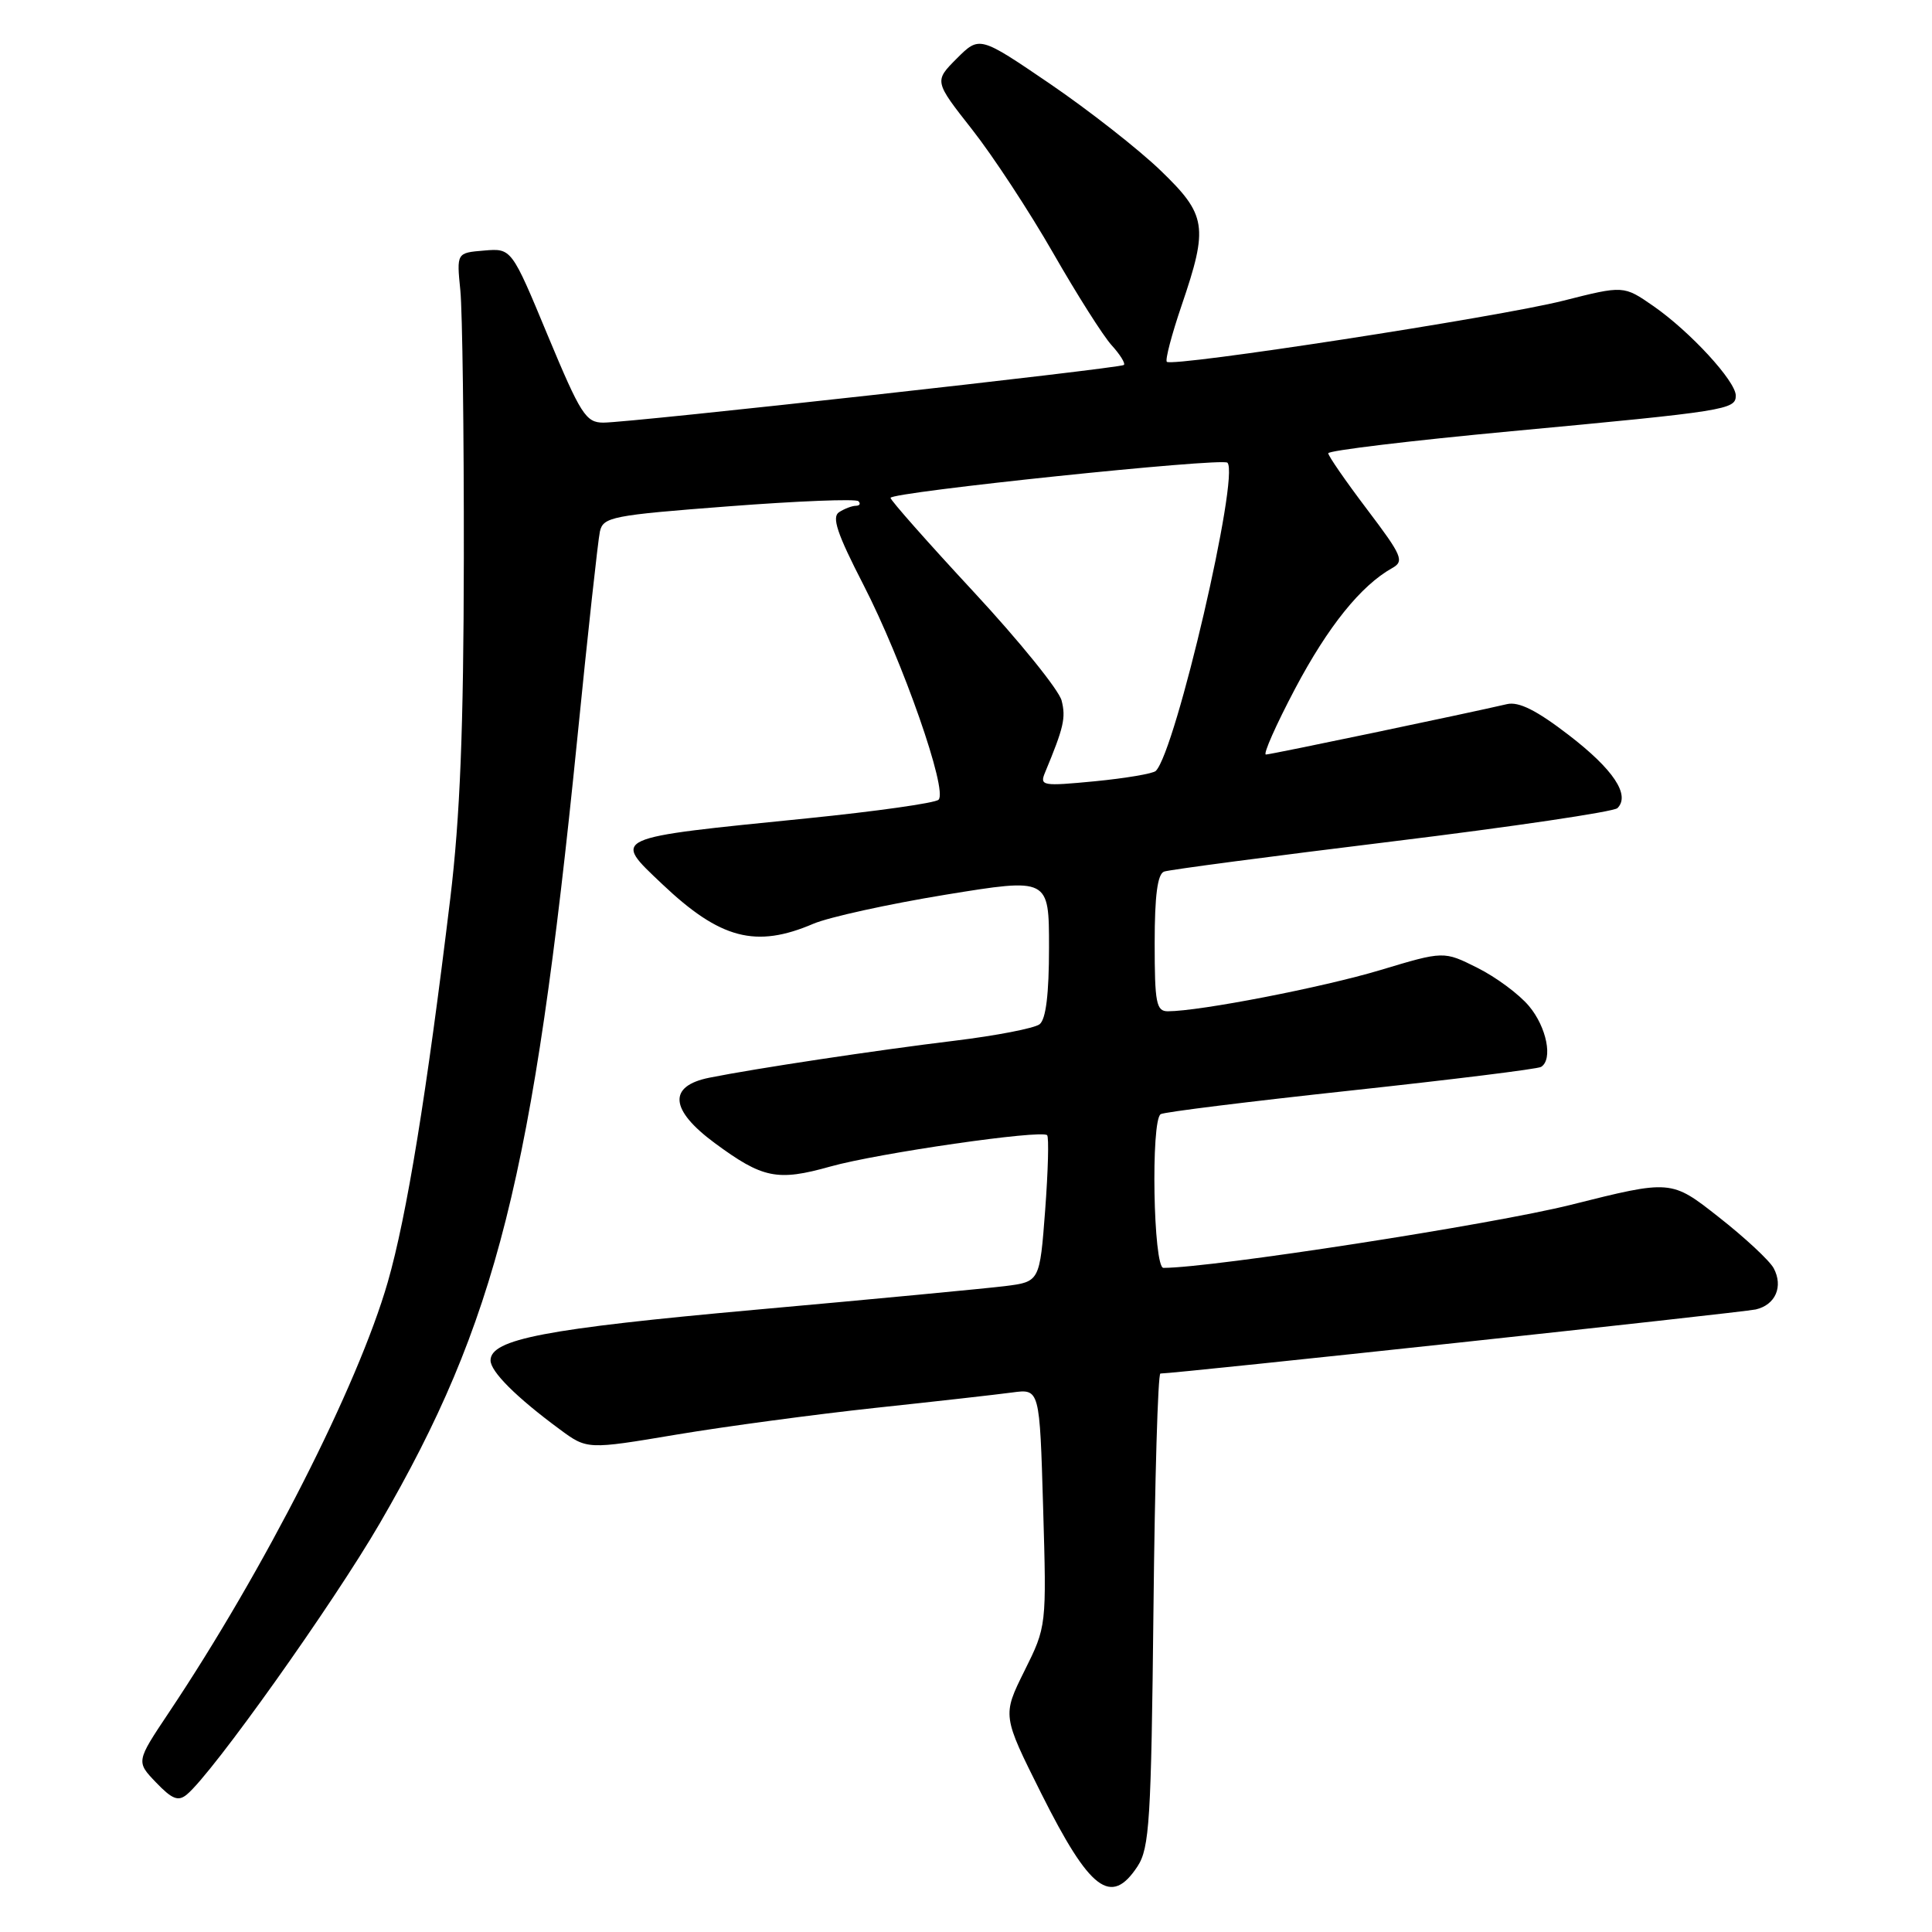 <?xml version="1.0" encoding="UTF-8" standalone="no"?>
<!DOCTYPE svg PUBLIC "-//W3C//DTD SVG 1.1//EN" "http://www.w3.org/Graphics/SVG/1.1/DTD/svg11.dtd" >
<svg xmlns="http://www.w3.org/2000/svg" xmlns:xlink="http://www.w3.org/1999/xlink" version="1.1" viewBox="0 0 256 256">
 <g >
 <path fill="currentColor"
d=" M 150.73 247.30 C 152.31 244.88 152.54 241.22 152.84 213.30 C 153.02 196.08 153.43 182.00 153.76 182.00 C 155.73 182.00 230.90 173.91 232.64 173.51 C 235.26 172.91 236.32 170.47 235.02 168.04 C 234.48 167.04 231.21 163.99 227.74 161.27 C 221.44 156.31 221.44 156.31 208.16 159.64 C 197.81 162.24 160.59 168.00 154.16 168.00 C 152.82 168.00 152.47 148.45 153.80 147.63 C 154.24 147.35 165.58 145.95 179.00 144.50 C 192.42 143.05 203.76 141.65 204.20 141.37 C 205.80 140.39 204.94 136.09 202.60 133.31 C 201.29 131.74 198.21 129.46 195.76 128.24 C 191.31 126.01 191.31 126.01 182.90 128.54 C 175.23 130.84 159.01 133.99 154.75 134.00 C 153.21 134.00 153.00 132.90 153.00 124.97 C 153.00 118.65 153.38 115.80 154.25 115.49 C 154.94 115.24 168.54 113.45 184.47 111.50 C 200.41 109.55 213.84 107.56 214.32 107.08 C 216.05 105.35 213.78 101.94 207.87 97.40 C 203.61 94.12 201.25 92.94 199.69 93.30 C 194.46 94.52 168.43 99.97 167.74 99.98 C 167.33 99.99 169.07 96.06 171.61 91.25 C 175.97 83.01 180.32 77.60 184.46 75.28 C 186.11 74.36 185.81 73.66 181.14 67.49 C 178.31 63.75 176.00 60.41 176.00 60.06 C 176.00 59.70 186.91 58.39 200.25 57.14 C 228.74 54.48 230.00 54.28 230.00 52.42 C 230.00 50.51 223.94 43.93 219.09 40.56 C 215.14 37.82 215.14 37.82 207.12 39.85 C 198.58 42.01 155.33 48.67 154.61 47.94 C 154.37 47.70 155.25 44.35 156.56 40.50 C 160.14 30.00 159.90 28.48 153.75 22.56 C 150.86 19.78 144.29 14.63 139.15 11.12 C 129.79 4.75 129.79 4.75 126.78 7.75 C 123.78 10.76 123.78 10.76 128.81 17.16 C 131.58 20.68 136.41 28.05 139.55 33.53 C 142.69 39.01 146.17 44.51 147.30 45.75 C 148.42 46.98 149.15 48.16 148.92 48.36 C 148.40 48.81 83.47 56.01 79.95 56.00 C 77.63 56.00 76.94 54.91 72.58 44.45 C 67.78 32.89 67.78 32.89 64.14 33.20 C 60.50 33.50 60.50 33.50 61.00 38.50 C 61.27 41.25 61.48 57.23 61.46 74.00 C 61.43 96.63 60.96 108.24 59.67 119.00 C 56.53 144.96 53.90 161.12 51.38 169.89 C 47.41 183.66 35.07 207.93 22.35 226.96 C 18.03 233.43 18.03 233.43 20.69 236.20 C 22.81 238.41 23.62 238.73 24.76 237.78 C 28.18 234.95 44.14 212.50 50.34 201.82 C 65.80 175.17 70.66 155.88 76.48 98.00 C 77.88 83.97 79.24 71.57 79.49 70.43 C 79.92 68.50 81.10 68.27 96.55 67.09 C 105.68 66.39 113.41 66.08 113.74 66.41 C 114.07 66.73 113.92 67.01 113.42 67.02 C 112.91 67.02 111.91 67.40 111.19 67.86 C 110.18 68.50 110.91 70.69 114.40 77.47 C 119.61 87.60 125.63 104.80 124.36 105.97 C 123.89 106.41 116.08 107.51 107.00 108.43 C 80.67 111.08 81.13 110.87 87.75 117.15 C 95.44 124.44 100.16 125.67 107.78 122.40 C 109.83 121.53 117.69 119.80 125.25 118.56 C 139.00 116.32 139.00 116.32 139.00 125.54 C 139.00 131.73 138.59 135.07 137.75 135.72 C 137.06 136.25 132.00 137.23 126.50 137.90 C 116.12 139.16 100.07 141.58 94.00 142.80 C 88.49 143.90 88.74 147.05 94.69 151.45 C 101.06 156.15 102.99 156.55 110.03 154.57 C 116.34 152.80 138.00 149.67 138.75 150.42 C 139.00 150.66 138.88 155.13 138.49 160.35 C 137.77 169.84 137.77 169.84 133.14 170.42 C 130.59 170.73 115.71 172.15 100.08 173.55 C 72.24 176.06 65.00 177.45 65.00 180.26 C 65.00 181.74 68.40 185.14 74.15 189.38 C 77.80 192.08 77.80 192.08 89.65 190.09 C 96.17 189.00 108.03 187.41 116.00 186.55 C 123.97 185.70 132.13 184.78 134.13 184.51 C 137.76 184.02 137.76 184.02 138.22 199.76 C 138.68 215.50 138.68 215.50 135.74 221.41 C 132.81 227.32 132.81 227.32 137.98 237.66 C 144.43 250.53 147.22 252.64 150.73 247.30 Z  M 138.47 102.37 C 140.96 96.38 141.25 95.12 140.67 92.83 C 140.32 91.44 135.08 84.96 129.02 78.43 C 122.96 71.90 118.00 66.29 118.00 65.97 C 118.00 65.21 161.95 60.62 162.64 61.31 C 164.29 62.96 155.80 99.50 153.15 102.15 C 152.79 102.51 149.17 103.12 145.10 103.52 C 138.12 104.19 137.74 104.13 138.47 102.37 Z "/>
</g>
</svg>